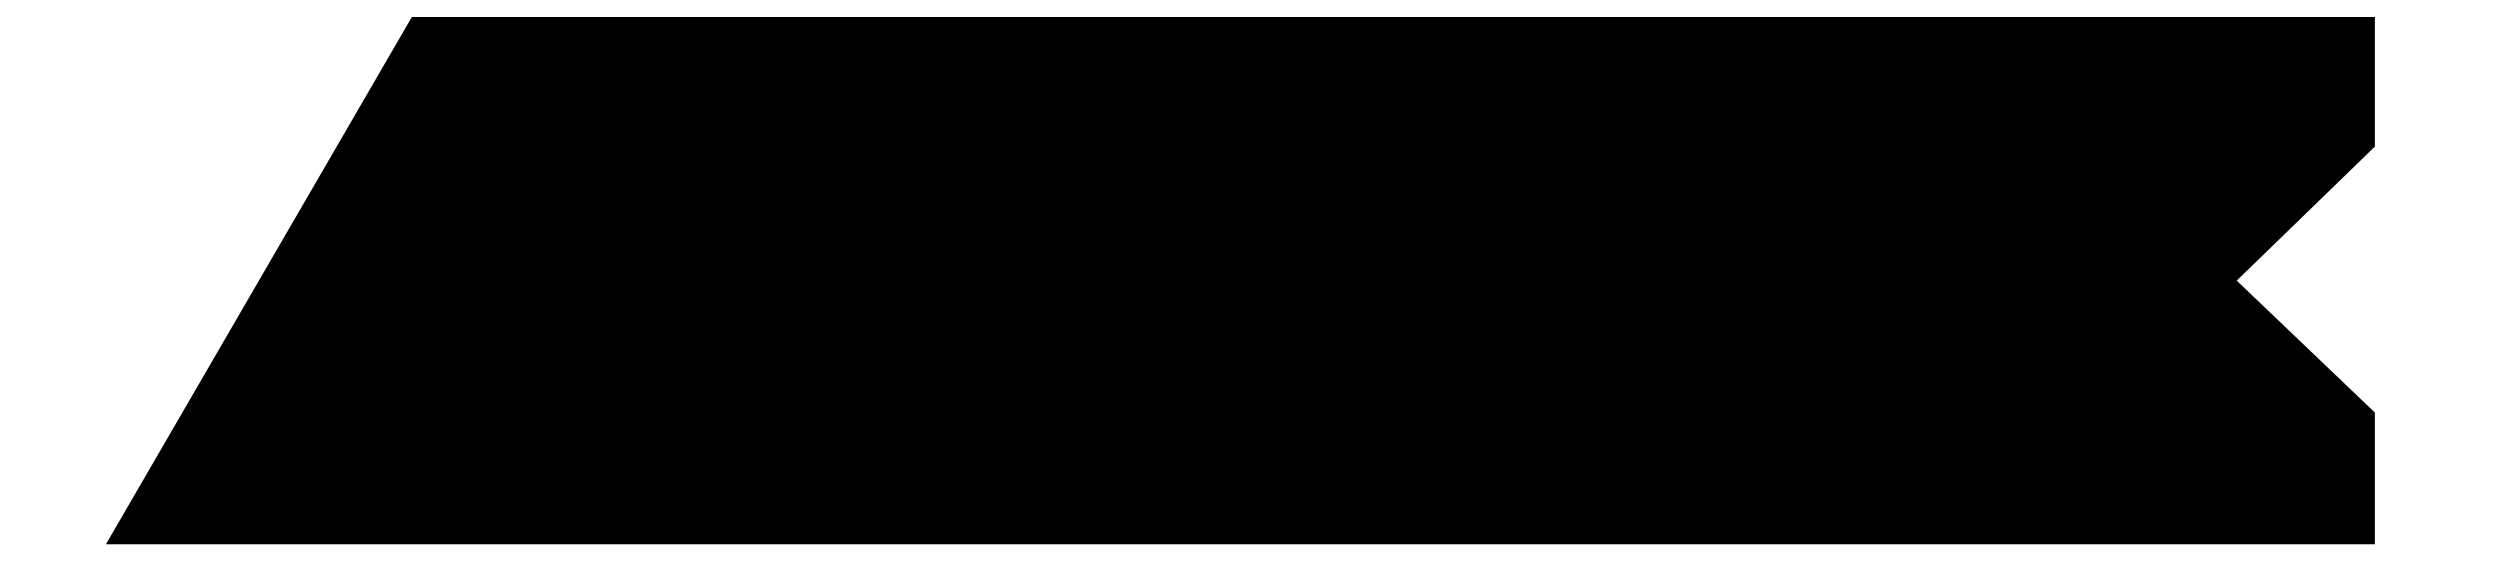 <?xml version="1.0" encoding="UTF-8"?><svg id="art" xmlns="http://www.w3.org/2000/svg" viewBox="0 0 665.14 151.35"><defs><style>.cls-1{fill:lch(81.319% 131.414 140.216);}.cls-1,.cls-2{stroke-width:0px;}.cls-2{fill:lch(55.319% 131.414 140.216);}</style></defs><polygon class="cls-2" points="631.85 4.52 109.58 4.52 28.18 144.81 631.85 144.81 631.85 109.76 595.09 74.66 631.85 39 631.85 4.52"/><polygon class="cls-1" points="118.26 17.7 52.49 131.62 184.04 131.62 118.26 17.7"/><polygon class="cls-1" points="467.16 17.7 401.38 131.62 532.93 131.62 467.16 17.7"/><path class="cls-1" d="m356.32,17.7c-1.09,0-50.16,0-50.16,0v113.91h50.16c31.46,0,56.96-25.5,56.96-56.96s-25.5-56.96-56.96-56.96Z"/><path class="cls-1" d="m296.43,62.58c0-24.78-20.55-44.88-45.91-44.88-.88,0-56.77,0-56.77,0v113.64l102.67.27-19.22-32.54c11.63-8.14,19.22-21.45,19.22-36.5Z"/><path class="cls-1" d="m578.58,74.66l40.51,40.04c-22.11,22.37-58.18,22.58-80.55.47-22.37-22.11-22.58-58.18-.47-80.55,22.11-22.37,58.18-22.58,80.55-.47l-40.04,40.51Z"/></svg>